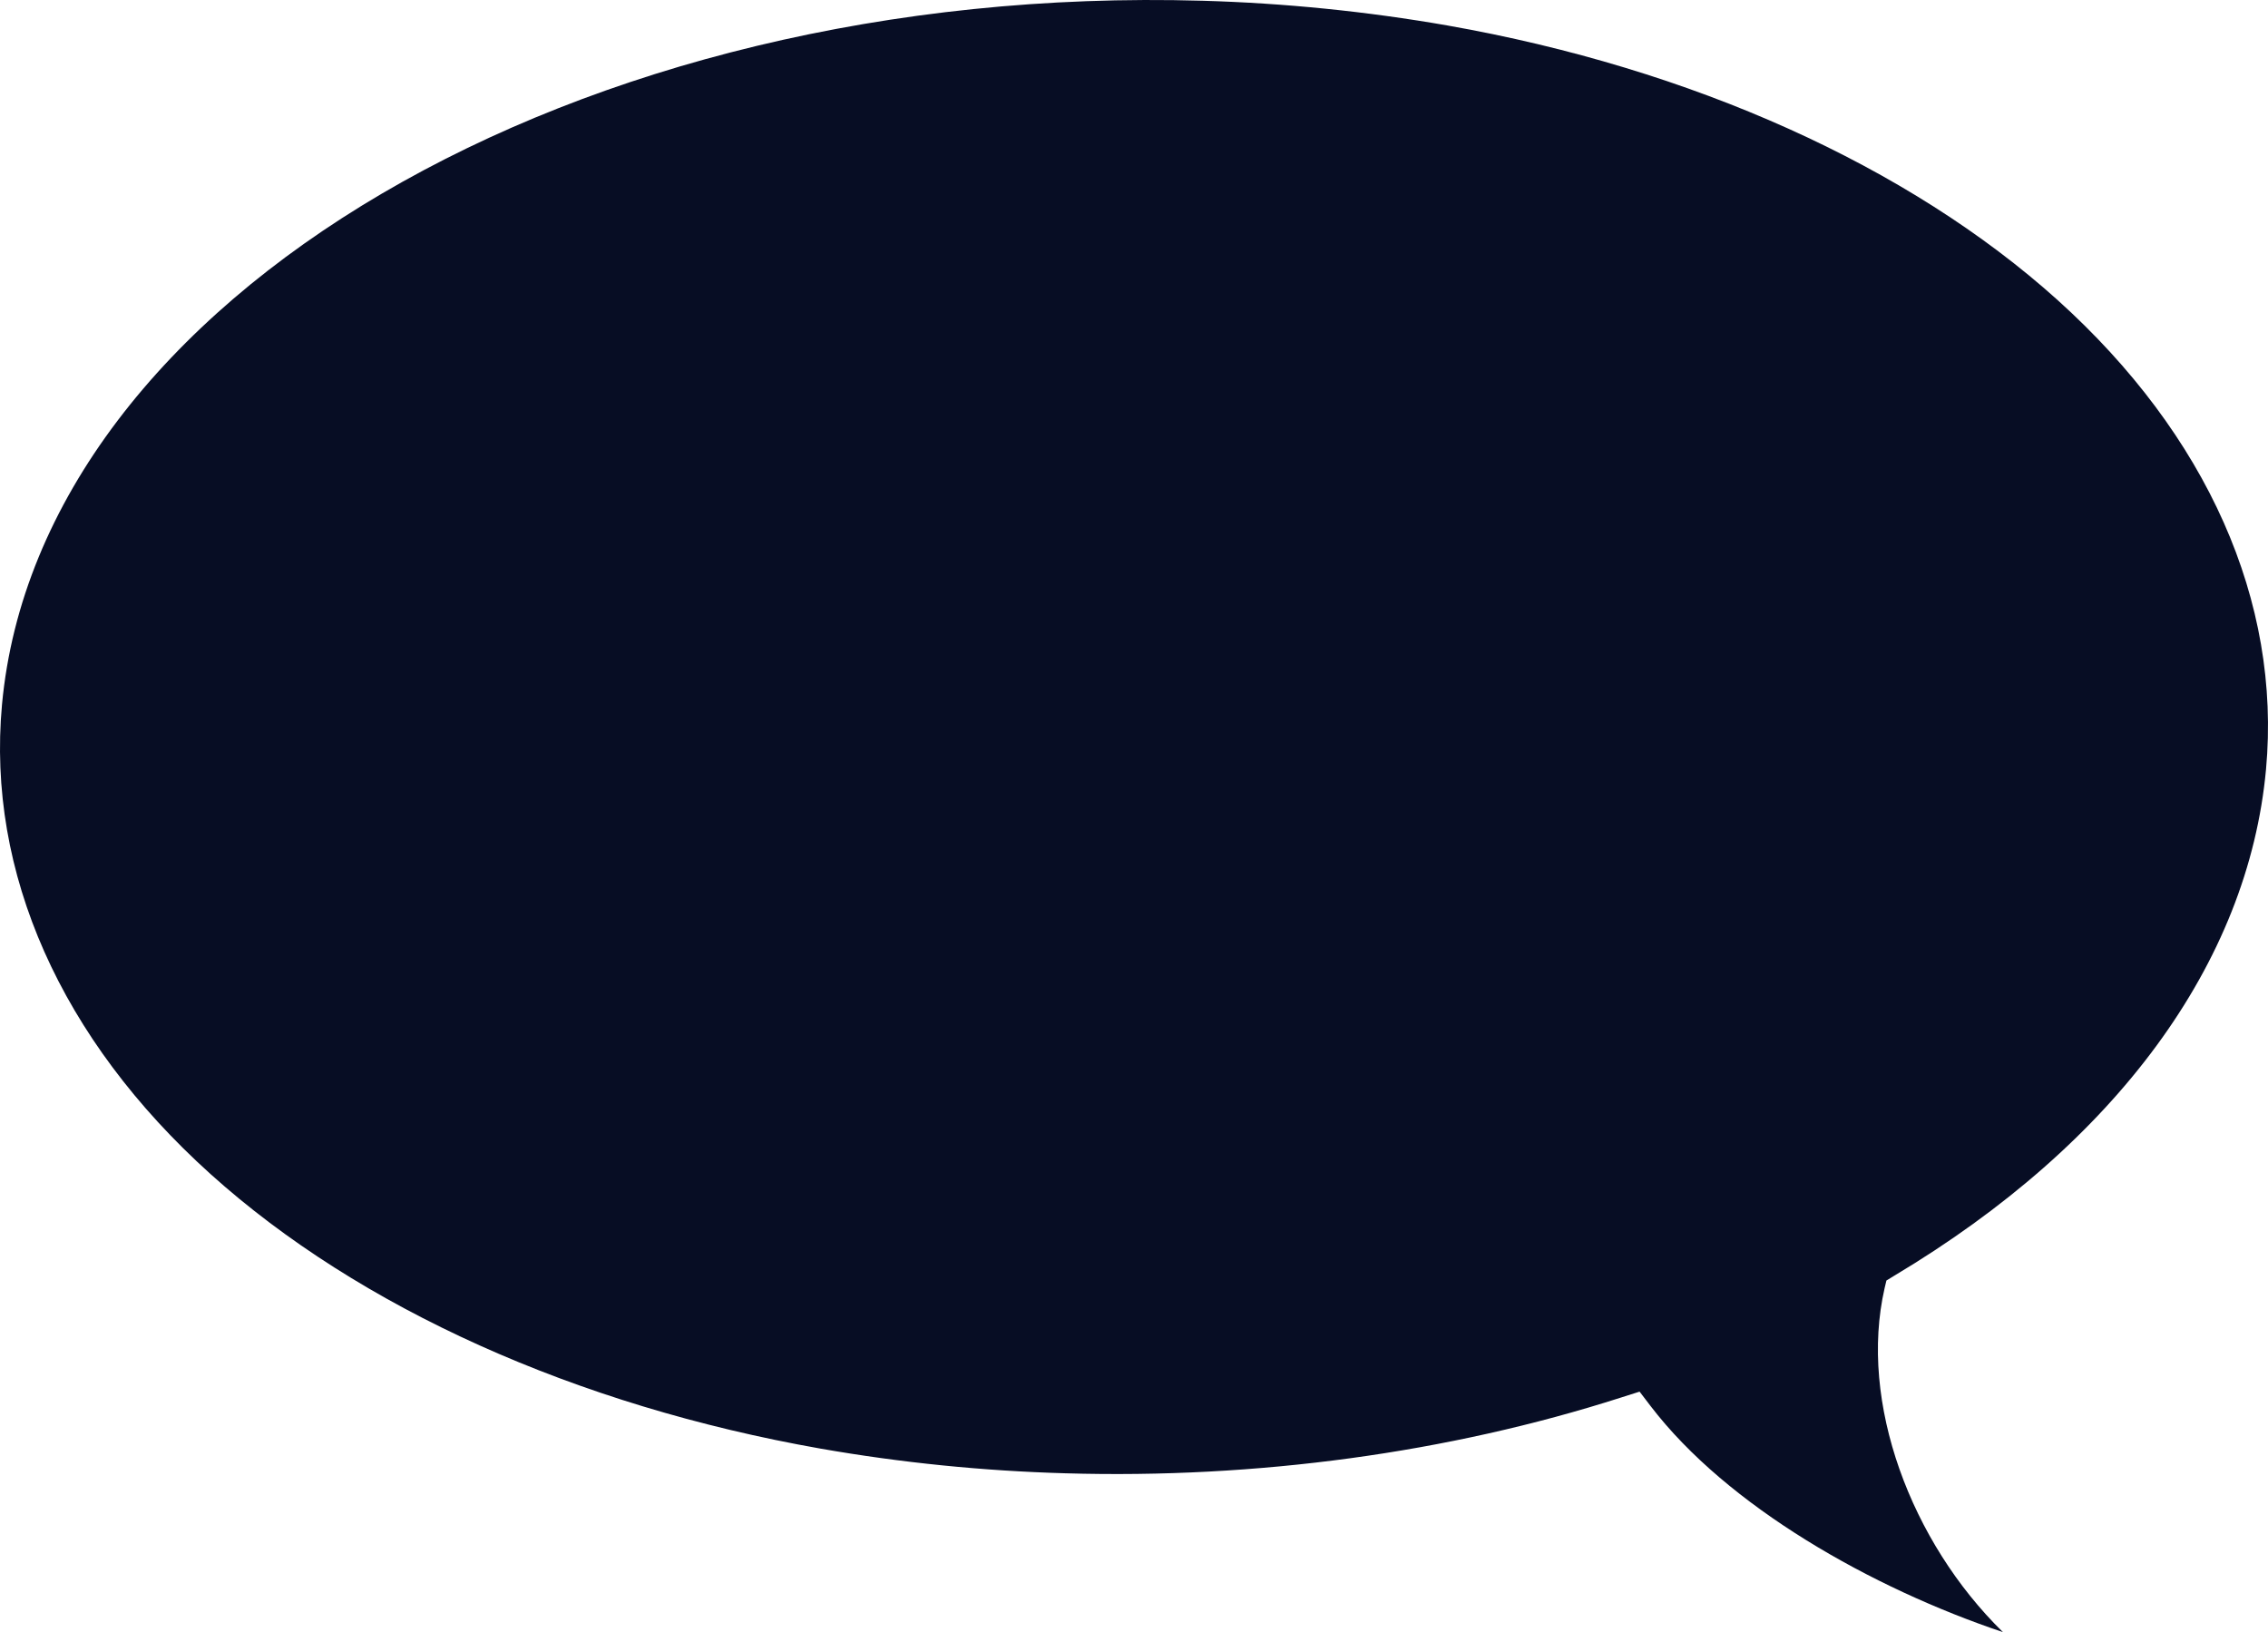 <svg width="346" height="249" viewBox="0 0 346 249" fill="none" xmlns="http://www.w3.org/2000/svg">
<path d="M125.177 221.004C137.469 223.155 149.971 224.414 162.538 224.768C191.712 225.626 221.005 221.636 247.232 213.232L250.131 212.311L251.773 214.462C263.514 229.85 285.604 242.299 305.561 249C291.521 235.268 283.527 213.924 287.512 196.518L287.788 195.357L288.968 194.636C322.82 174.403 342.978 146.963 345.699 117.361C348.032 91.786 336.74 66.359 313.882 45.759C291.177 25.332 258.12 10.457 220.81 3.885C208.517 1.739 196.015 0.477 183.448 0.114C88.159 -2.665 5.999 45.52 0.302 107.526C-2.036 133.097 9.255 158.523 32.111 179.11C54.816 199.555 87.873 214.428 125.179 221.004H125.177Z" fill="#070D24"/>
</svg>
